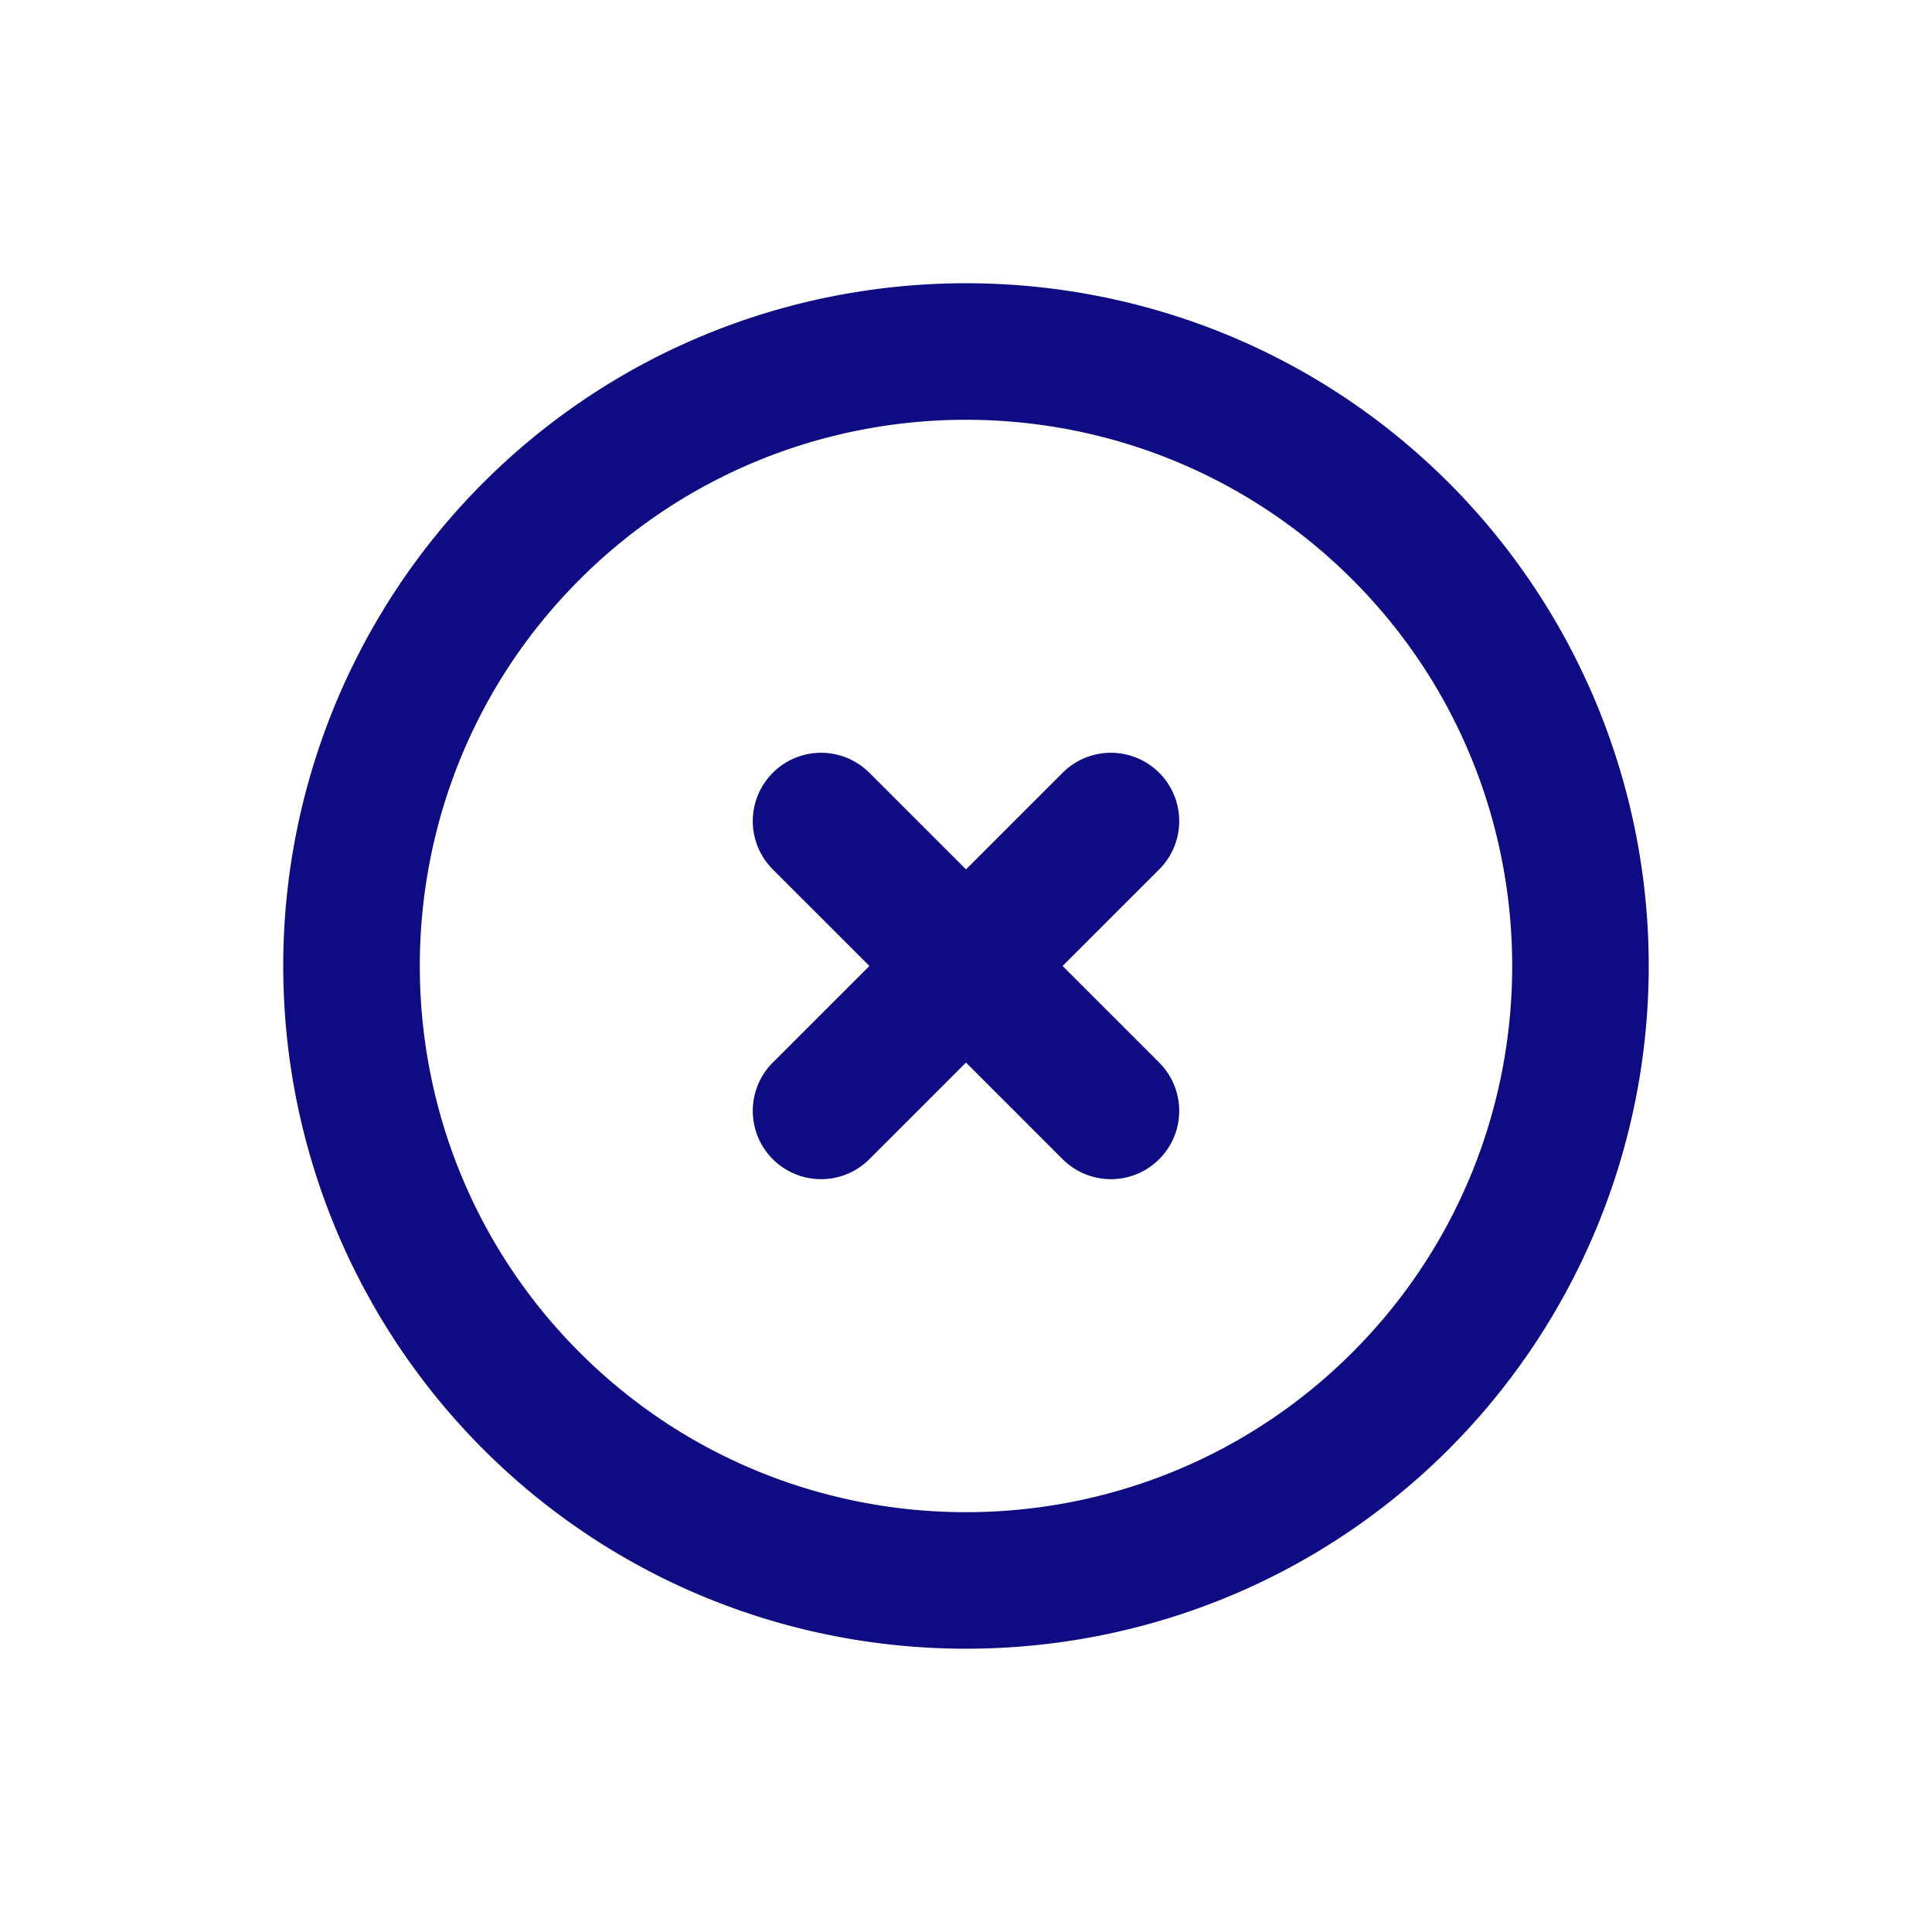 <svg xmlns="http://www.w3.org/2000/svg" width="49.498" height="49.498" viewBox="1492.553 365.95 49.498 49.498"><g data-name="Group 100"><path d="M1529.676 403.073a17.52 17.52 0 0 0 0-24.749c-6.823-6.823-17.925-6.823-24.749 0a17.52 17.52 0 0 0 0 24.749c6.824 6.823 17.926 6.823 24.75 0Zm-22.274-2.475c5.459 5.459 14.34 5.459 19.8 0 5.458-5.459 5.458-14.34 0-19.799-5.46-5.459-14.341-5.459-19.8 0-5.458 5.459-5.458 14.34 0 19.799Z" fill="#0f0b82" fill-rule="evenodd" data-name="Ellipse 6"/><path d="m1519.777 395.648-7.425-7.424a1.75 1.75 0 0 1 2.475-2.475l7.425 7.424a1.75 1.75 0 0 1-2.475 2.475Z" fill="#0f0b82" fill-rule="evenodd" data-name="Line 10"/><path d="m1512.352 393.173 7.425-7.424a1.75 1.75 0 0 1 2.475 2.475l-7.425 7.424a1.75 1.75 0 0 1-2.475-2.475Z" fill="#0f0b82" fill-rule="evenodd" data-name="Line 11"/></g></svg>